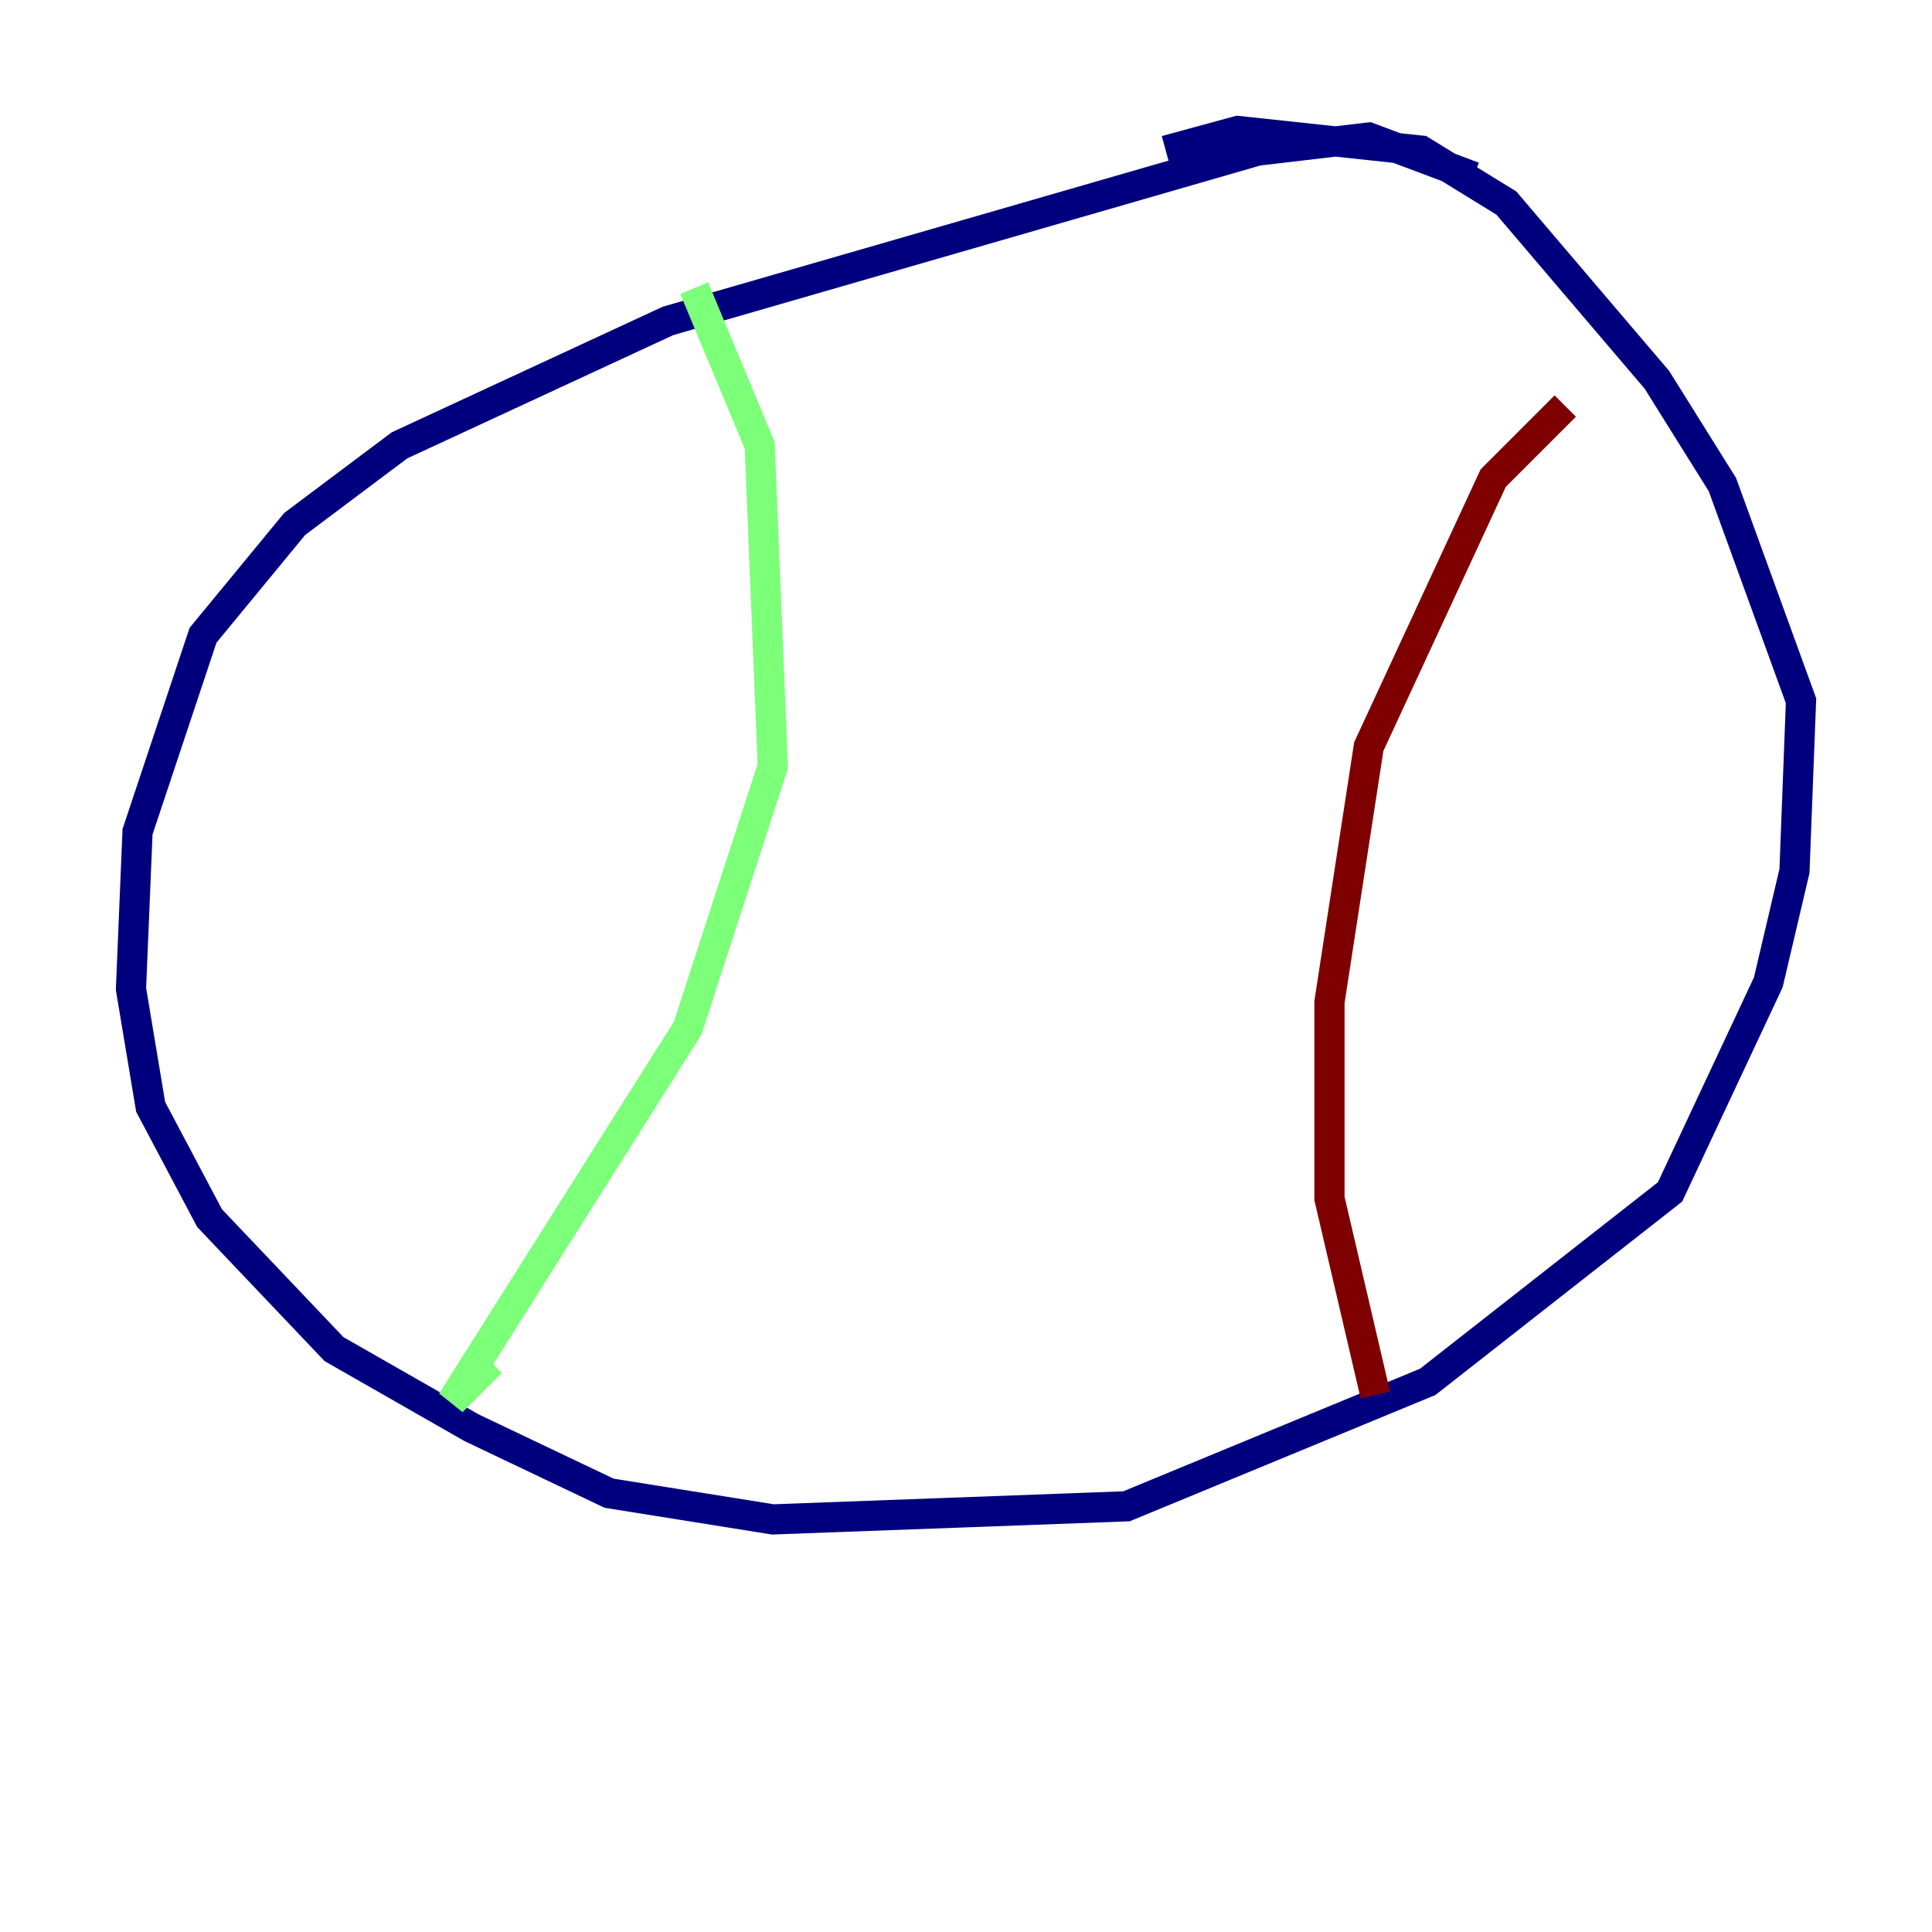 <?xml version="1.0" encoding="utf-8" ?>
<svg baseProfile="tiny" height="128" version="1.2" viewBox="0,0,128,128" width="128" xmlns="http://www.w3.org/2000/svg" xmlns:ev="http://www.w3.org/2001/xml-events" xmlns:xlink="http://www.w3.org/1999/xlink"><defs /><polyline fill="none" points="97.627,11.715 90.685,9.112 83.308,9.98 44.258,21.261 26.468,29.505 19.525,34.712 13.451,42.088 9.112,55.105 8.678,65.519 9.98,73.329 13.885,80.705 22.129,89.383 31.241,94.59 40.352,98.929 51.2,100.664 74.63,99.797 94.59,91.552 110.644,78.969 117.153,65.085 118.888,57.709 119.322,46.427 114.115,32.108 109.776,25.166 99.797,13.451 94.156,9.98 82.007,8.678 77.234,9.98" stroke="#00007f" stroke-width="2" /><polyline fill="none" points="45.993,19.091 50.332,29.505 51.2,50.766 45.559,68.122 29.939,92.854 32.542,90.251" stroke="#7cff79" stroke-width="2" /><polyline fill="none" points="103.702,26.902 98.929,31.675 90.685,49.464 88.081,66.386 88.081,79.403 91.119,92.42" stroke="#7f0000" stroke-width="2" /></svg>